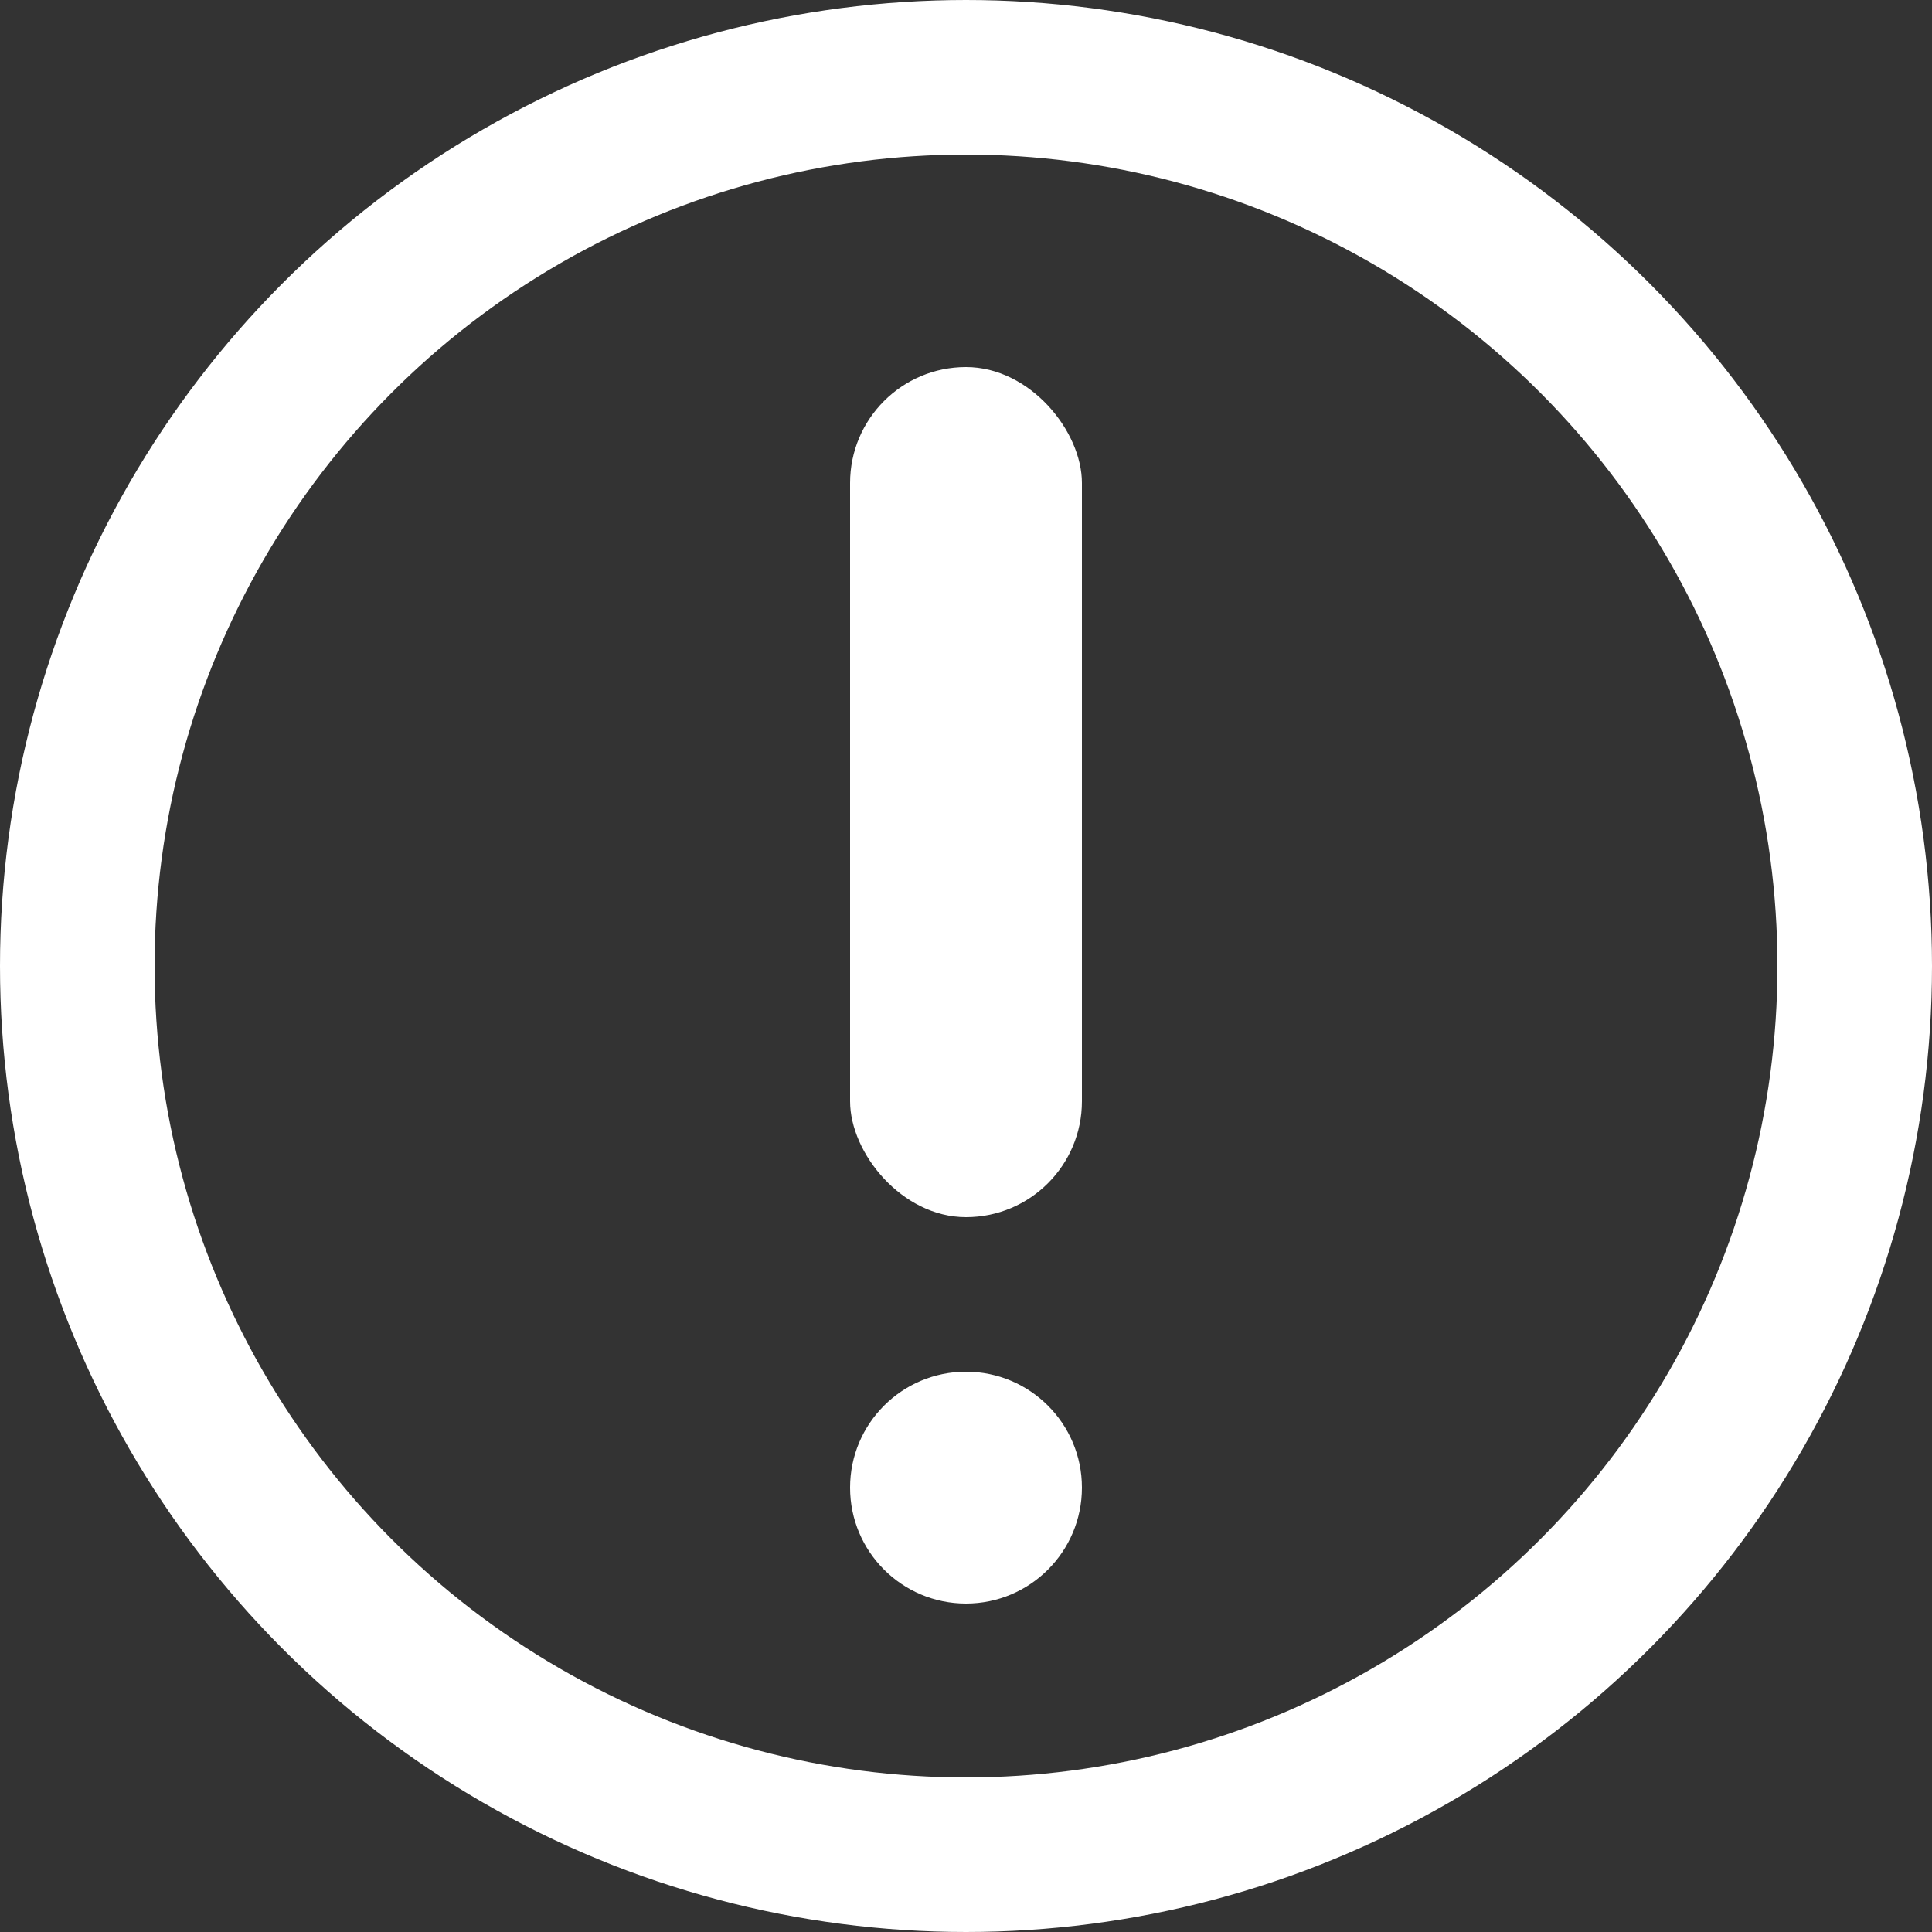<svg width="100" height="100" viewBox="0 0 100 100" fill="none" xmlns="http://www.w3.org/2000/svg">
<rect x="0" y="0" width="100" height="100" fill="#333333" stroke="none"/>
<g clip-path="url(#clip0_4_105)">
<circle cx="50" cy="50" r="46" stroke="white" stroke-width="8"/>
<circle cx="50" cy="77" r="6" fill="white"/>
<rect x="44" y="19" width="12" height="44" rx="6" fill="white"/>
</g>
<defs>
<clipPath id="clip0_4_105">
<rect width="100" height="100" fill="white"/>
</clipPath>
</defs>
</svg>
